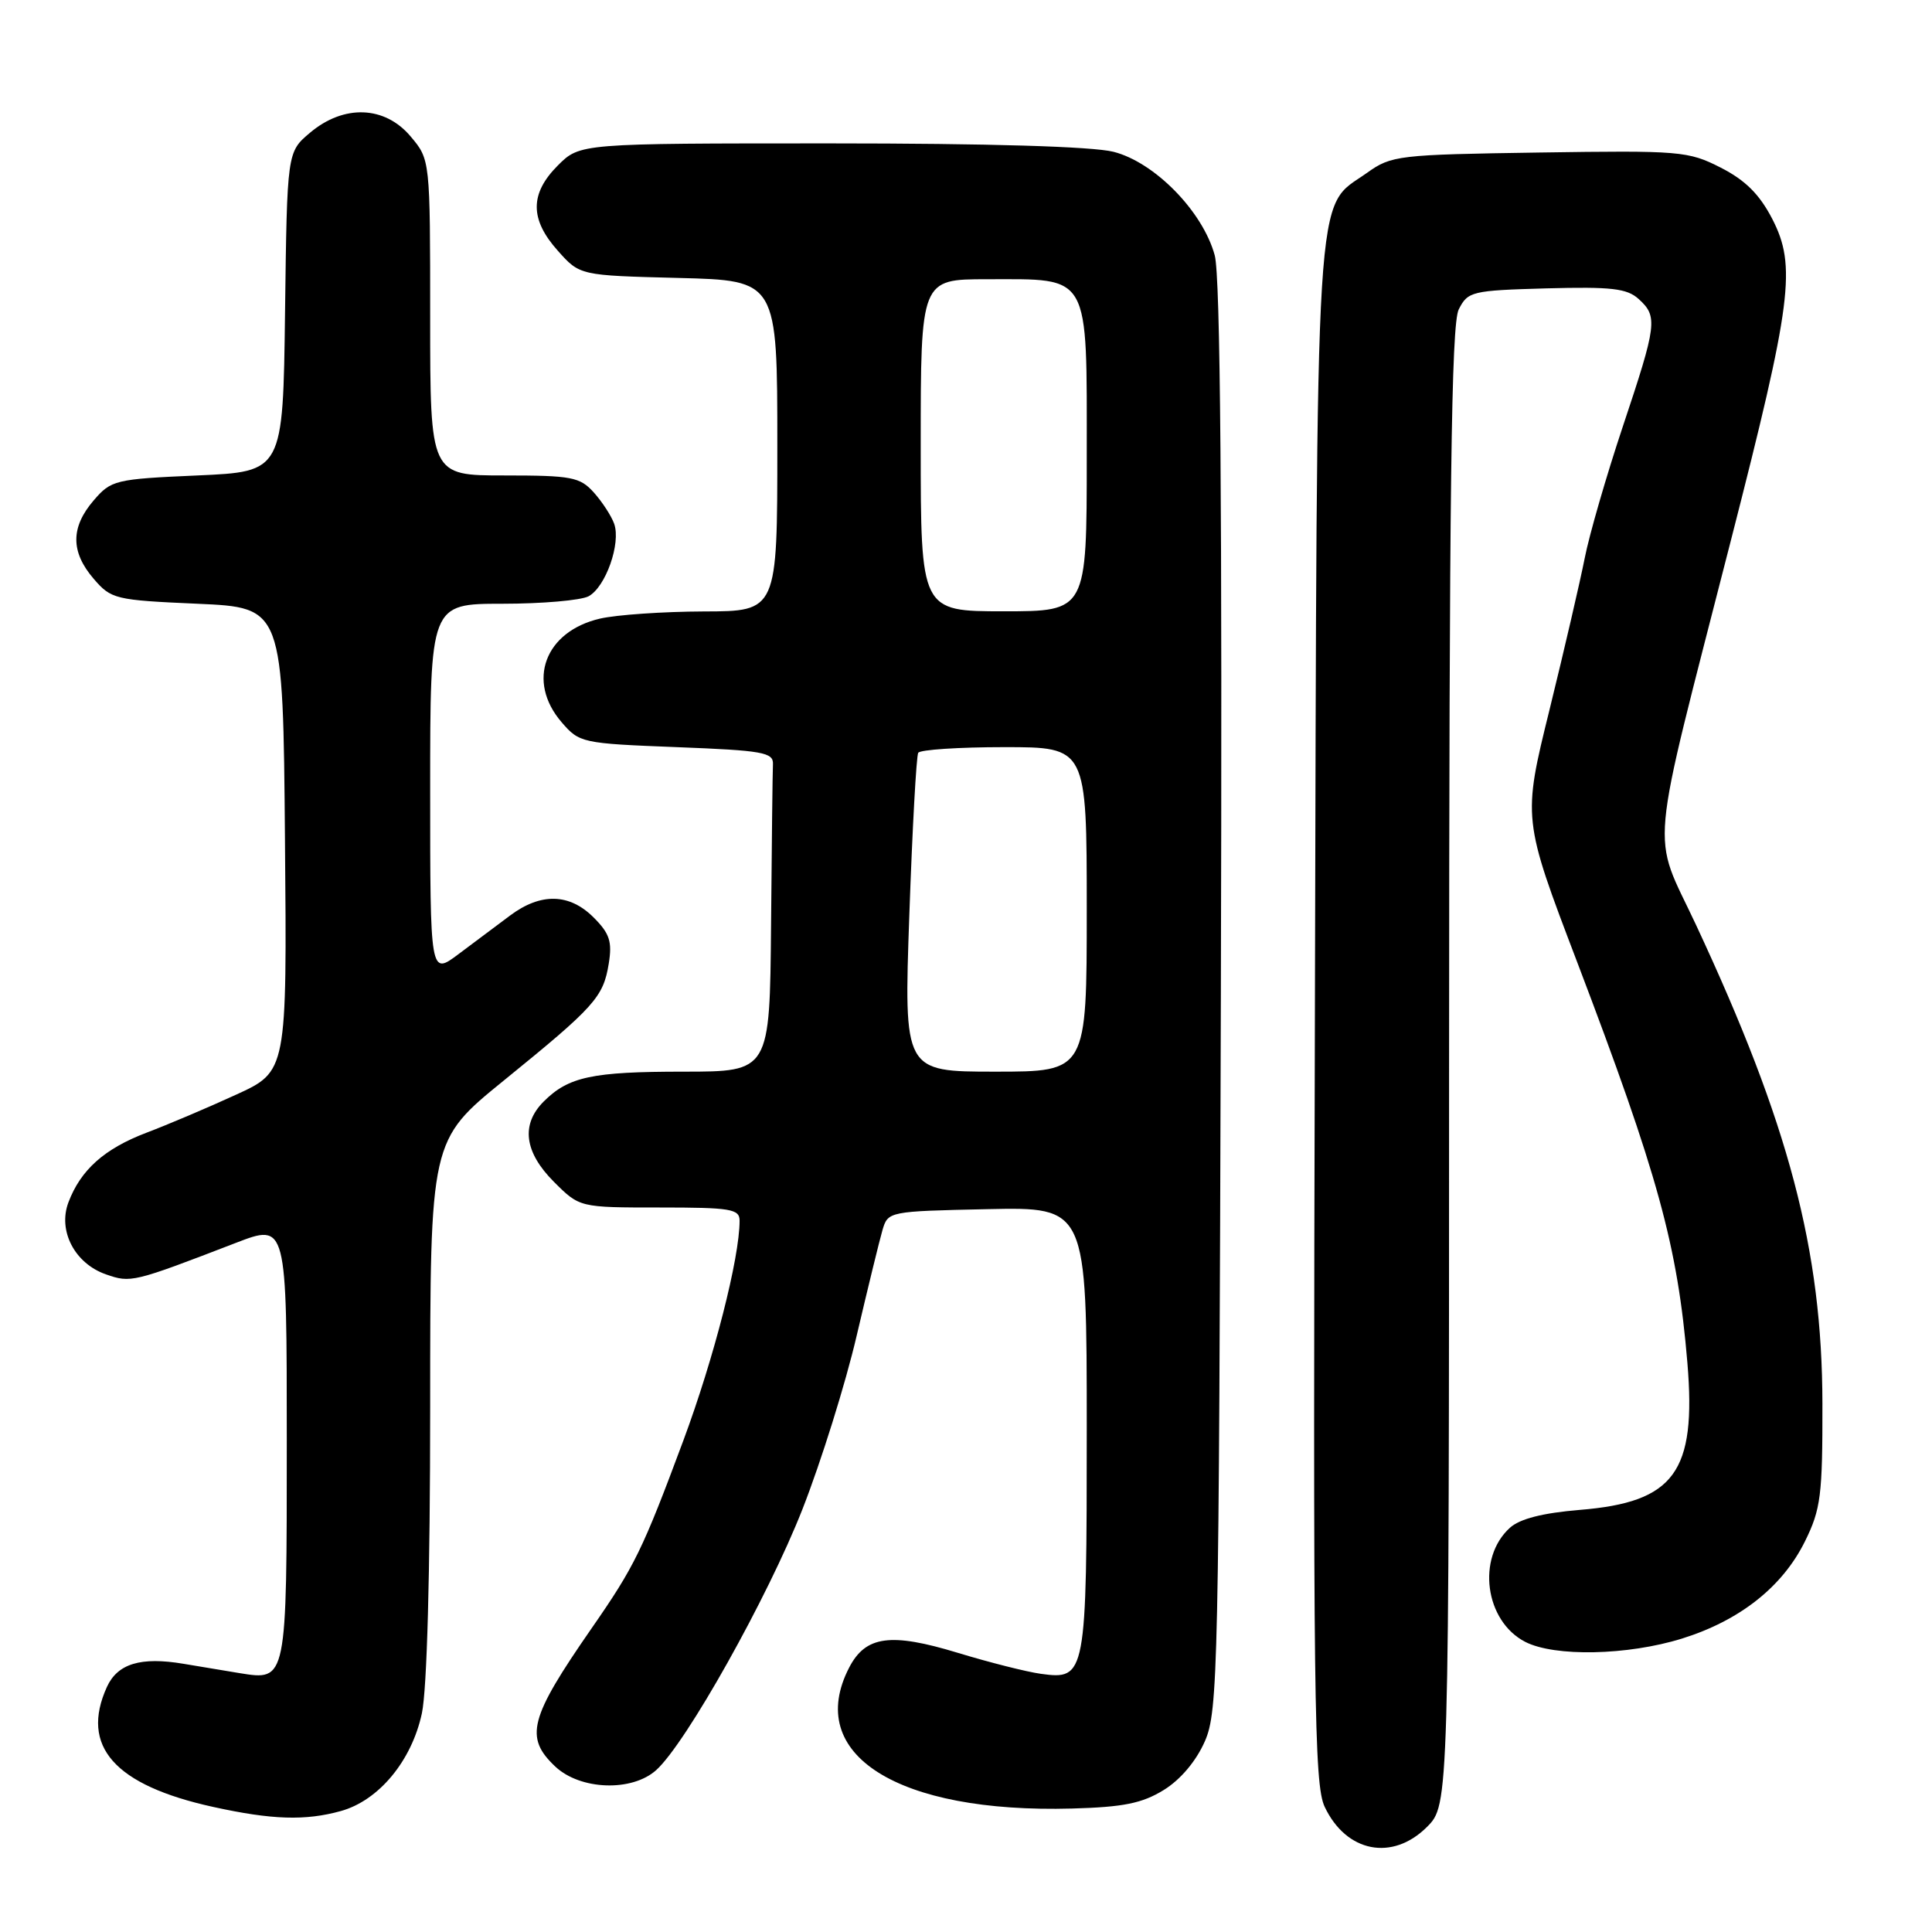 <?xml version="1.0" encoding="UTF-8" standalone="no"?>
<!DOCTYPE svg PUBLIC "-//W3C//DTD SVG 1.1//EN" "http://www.w3.org/Graphics/SVG/1.1/DTD/svg11.dtd" >
<svg xmlns="http://www.w3.org/2000/svg" xmlns:xlink="http://www.w3.org/1999/xlink" version="1.1" viewBox="0 0 256 256">
 <g >
 <path fill="currentColor"
d=" M 189.08 242.08 C 192.00 239.15 192.00 239.15 192.01 141.33 C 192.03 64.56 192.30 42.96 193.29 41.00 C 194.50 38.61 195.00 38.49 204.91 38.21 C 213.50 37.98 215.58 38.21 217.13 39.62 C 219.69 41.94 219.56 42.97 215.02 56.55 C 212.84 63.09 210.57 70.93 209.98 73.97 C 209.38 77.01 207.29 86.03 205.33 94.00 C 201.75 108.50 201.75 108.50 208.99 127.50 C 219.71 155.67 222.29 165.05 223.59 180.60 C 224.79 195.07 221.88 199.05 209.32 200.07 C 204.40 200.48 201.38 201.25 200.07 202.44 C 195.64 206.45 196.75 214.79 202.09 217.55 C 205.99 219.56 215.66 219.36 222.87 217.12 C 230.54 214.73 236.20 210.25 239.17 204.23 C 241.27 199.98 241.50 198.14 241.48 186.00 C 241.45 165.62 237.04 148.92 224.74 122.57 C 218.78 109.82 218.34 114.67 229.38 71.50 C 237.45 39.99 238.05 35.25 234.83 29.00 C 233.14 25.74 231.26 23.87 228.00 22.21 C 223.70 20.02 222.64 19.93 204.00 20.21 C 185.25 20.49 184.37 20.59 181.14 22.90 C 174.12 27.90 174.53 21.31 174.23 134.30 C 173.98 225.26 174.12 236.45 175.53 239.42 C 178.39 245.46 184.50 246.65 189.08 242.08 Z  M 45.17 239.97 C 50.20 238.57 54.55 233.32 55.90 227.03 C 56.58 223.85 57.00 208.47 57.00 186.50 C 57.00 151.10 57.00 151.10 66.75 143.18 C 78.81 133.39 79.94 132.13 80.66 127.70 C 81.14 124.77 80.78 123.69 78.66 121.57 C 75.45 118.36 71.66 118.27 67.59 121.31 C 65.89 122.58 62.81 124.88 60.75 126.43 C 57.00 129.24 57.00 129.24 57.00 104.62 C 57.00 80.00 57.00 80.00 66.57 80.00 C 71.83 80.00 76.97 79.55 77.99 79.01 C 80.25 77.79 82.30 72.00 81.38 69.40 C 81.01 68.36 79.79 66.49 78.68 65.25 C 76.84 63.21 75.75 63.00 66.83 63.00 C 57.00 63.00 57.00 63.00 57.00 42.08 C 57.00 21.15 57.00 21.15 54.41 18.08 C 50.99 14.01 45.57 13.81 41.10 17.57 C 38.04 20.14 38.04 20.14 37.77 41.32 C 37.50 62.50 37.50 62.50 26.16 63.00 C 15.25 63.48 14.73 63.61 12.41 66.31 C 9.35 69.87 9.35 73.13 12.41 76.69 C 14.73 79.39 15.25 79.52 26.16 80.00 C 37.50 80.50 37.50 80.50 37.76 111.23 C 38.03 141.97 38.03 141.97 31.26 145.06 C 27.54 146.77 22.21 149.03 19.41 150.09 C 13.84 152.21 10.70 155.00 9.07 159.31 C 7.64 163.08 9.90 167.42 14.04 168.86 C 17.33 170.01 17.60 169.95 31.25 164.69 C 38.00 162.09 38.00 162.09 38.00 190.92 C 38.00 222.82 38.02 222.71 31.76 221.70 C 29.97 221.41 26.61 220.85 24.31 220.46 C 18.66 219.51 15.58 220.44 14.17 223.52 C 10.59 231.39 15.17 236.56 28.26 239.43 C 36.04 241.14 40.46 241.28 45.17 239.97 Z  M 154.21 237.18 C 156.43 235.81 158.50 233.35 159.65 230.73 C 161.40 226.73 161.51 221.44 161.77 132.18 C 161.96 66.83 161.71 36.63 160.96 33.84 C 159.39 28.03 153.00 21.49 147.53 20.11 C 144.73 19.41 131.00 19.00 109.98 19.00 C 76.85 19.00 76.85 19.00 73.92 21.92 C 70.19 25.66 70.19 29.06 73.92 33.23 C 76.83 36.50 76.83 36.50 89.92 36.83 C 103.00 37.16 103.00 37.16 103.00 59.08 C 103.00 81.00 103.00 81.00 93.25 81.02 C 87.89 81.04 81.70 81.46 79.50 81.97 C 72.18 83.67 69.74 90.26 74.41 95.69 C 76.77 98.44 77.10 98.51 89.66 99.00 C 101.07 99.44 102.49 99.69 102.42 101.25 C 102.37 102.21 102.26 111.78 102.17 122.50 C 102.00 142.00 102.00 142.00 90.57 142.00 C 78.46 142.00 75.33 142.67 72.04 145.96 C 69.00 149.00 69.47 152.67 73.40 156.60 C 76.80 160.00 76.80 160.00 87.40 160.00 C 96.83 160.00 98.00 160.19 98.00 161.75 C 98.00 166.70 94.60 179.98 90.55 190.87 C 85.14 205.41 84.08 207.57 78.37 215.79 C 70.14 227.66 69.47 230.21 73.58 234.08 C 76.91 237.21 83.75 237.44 86.96 234.54 C 90.93 230.95 101.74 211.66 106.32 200.00 C 108.80 193.68 112.04 183.32 113.51 177.00 C 114.99 170.68 116.53 164.38 116.93 163.00 C 117.66 160.52 117.75 160.50 130.83 160.22 C 144.00 159.94 144.00 159.94 144.00 189.28 C 144.00 222.10 143.90 222.61 137.92 221.79 C 136.04 221.53 131.09 220.28 126.92 219.01 C 118.02 216.30 114.70 216.75 112.52 220.96 C 106.56 232.48 118.90 240.28 142.06 239.64 C 148.87 239.45 151.34 238.95 154.21 237.18 Z  M 120.49 121.25 C 120.89 109.84 121.42 100.16 121.67 99.75 C 121.92 99.34 127.04 99.00 133.06 99.00 C 144.00 99.00 144.00 99.00 144.00 120.50 C 144.00 142.00 144.00 142.00 131.88 142.00 C 119.76 142.00 119.76 142.00 120.49 121.25 Z  M 122.00 59.00 C 122.00 37.00 122.00 37.00 130.78 37.00 C 144.59 37.00 144.00 35.95 144.00 60.56 C 144.00 81.00 144.00 81.00 133.00 81.00 C 122.00 81.00 122.00 81.00 122.00 59.00 Z "/>
</g>
</svg>